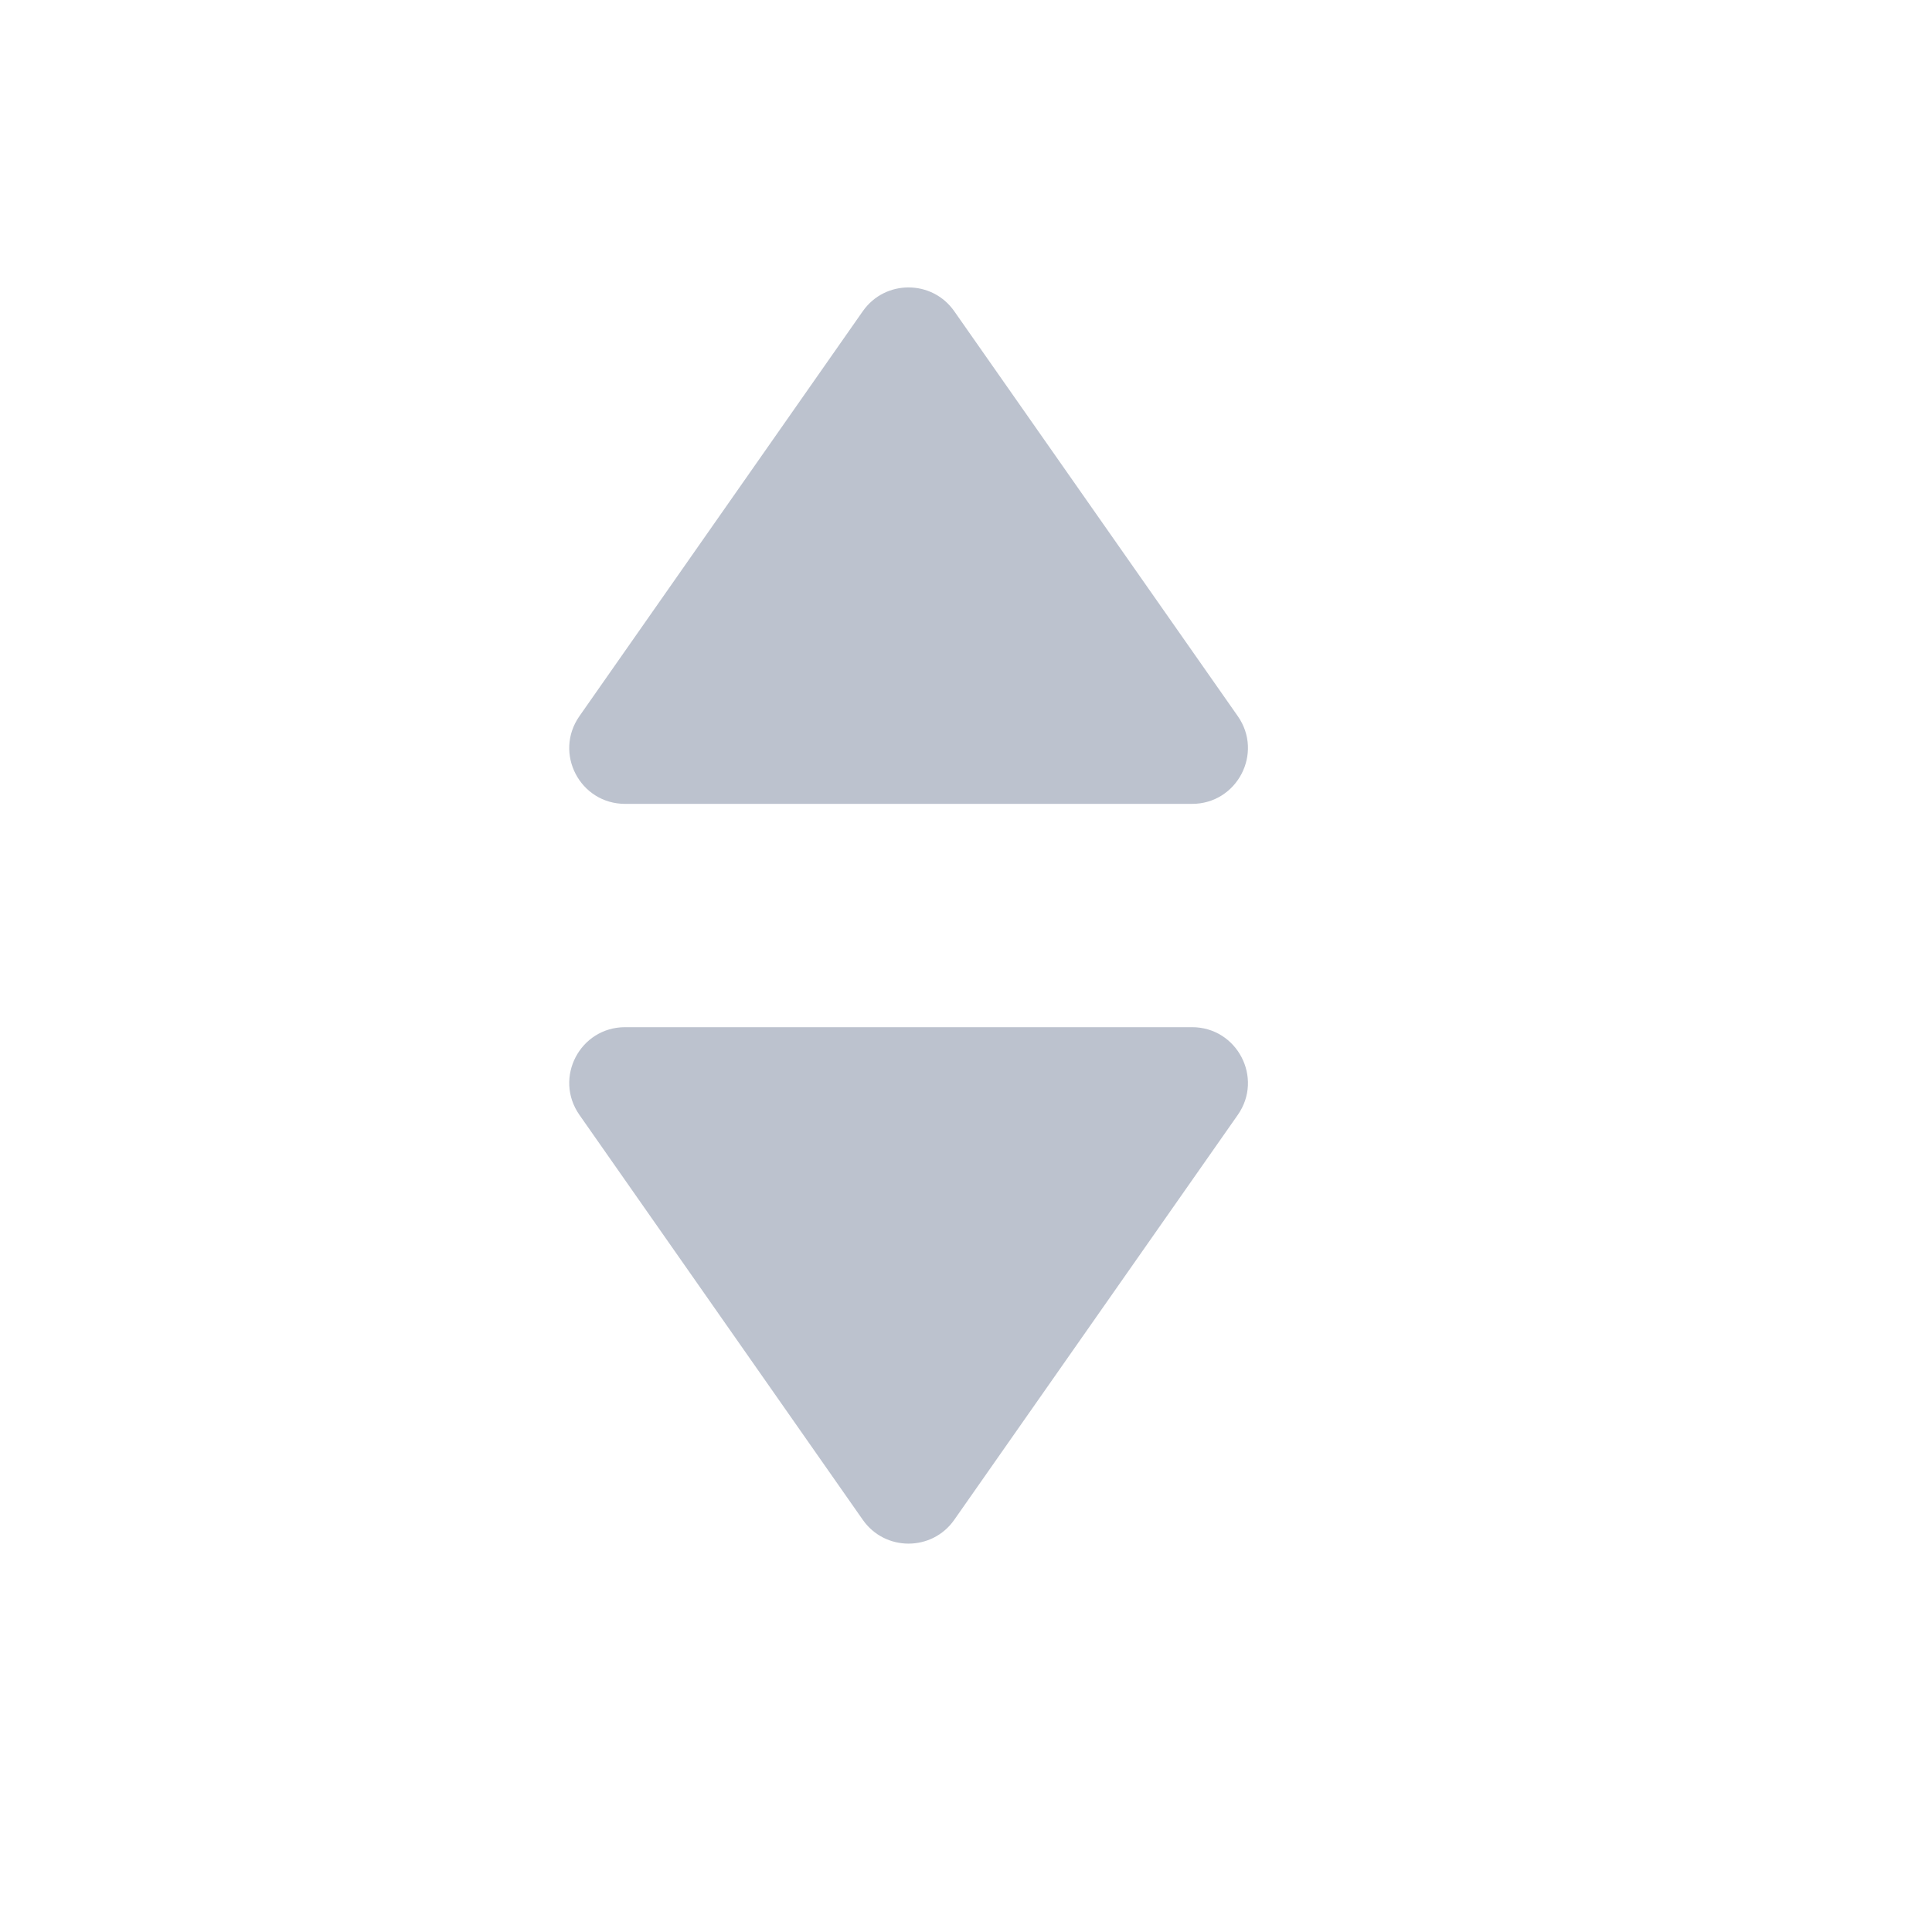 <svg width="12" height="12" viewBox="0 0 12 12" fill="none" xmlns="http://www.w3.org/2000/svg">
<path d="M5.927 9.44C5.789 9.637 5.497 9.637 5.359 9.44L3.599 6.925C3.438 6.695 3.602 6.38 3.883 6.38H7.404C7.684 6.38 7.849 6.695 7.688 6.925L5.927 9.44Z" fill="#BCC2CE"/>
<path d="M5.927 1.933C5.789 1.736 5.497 1.736 5.359 1.933L3.599 4.448C3.438 4.678 3.602 4.993 3.883 4.993H7.404C7.684 4.993 7.849 4.678 7.688 4.448L5.927 1.933Z" fill="#BCC2CE"/>
</svg>

